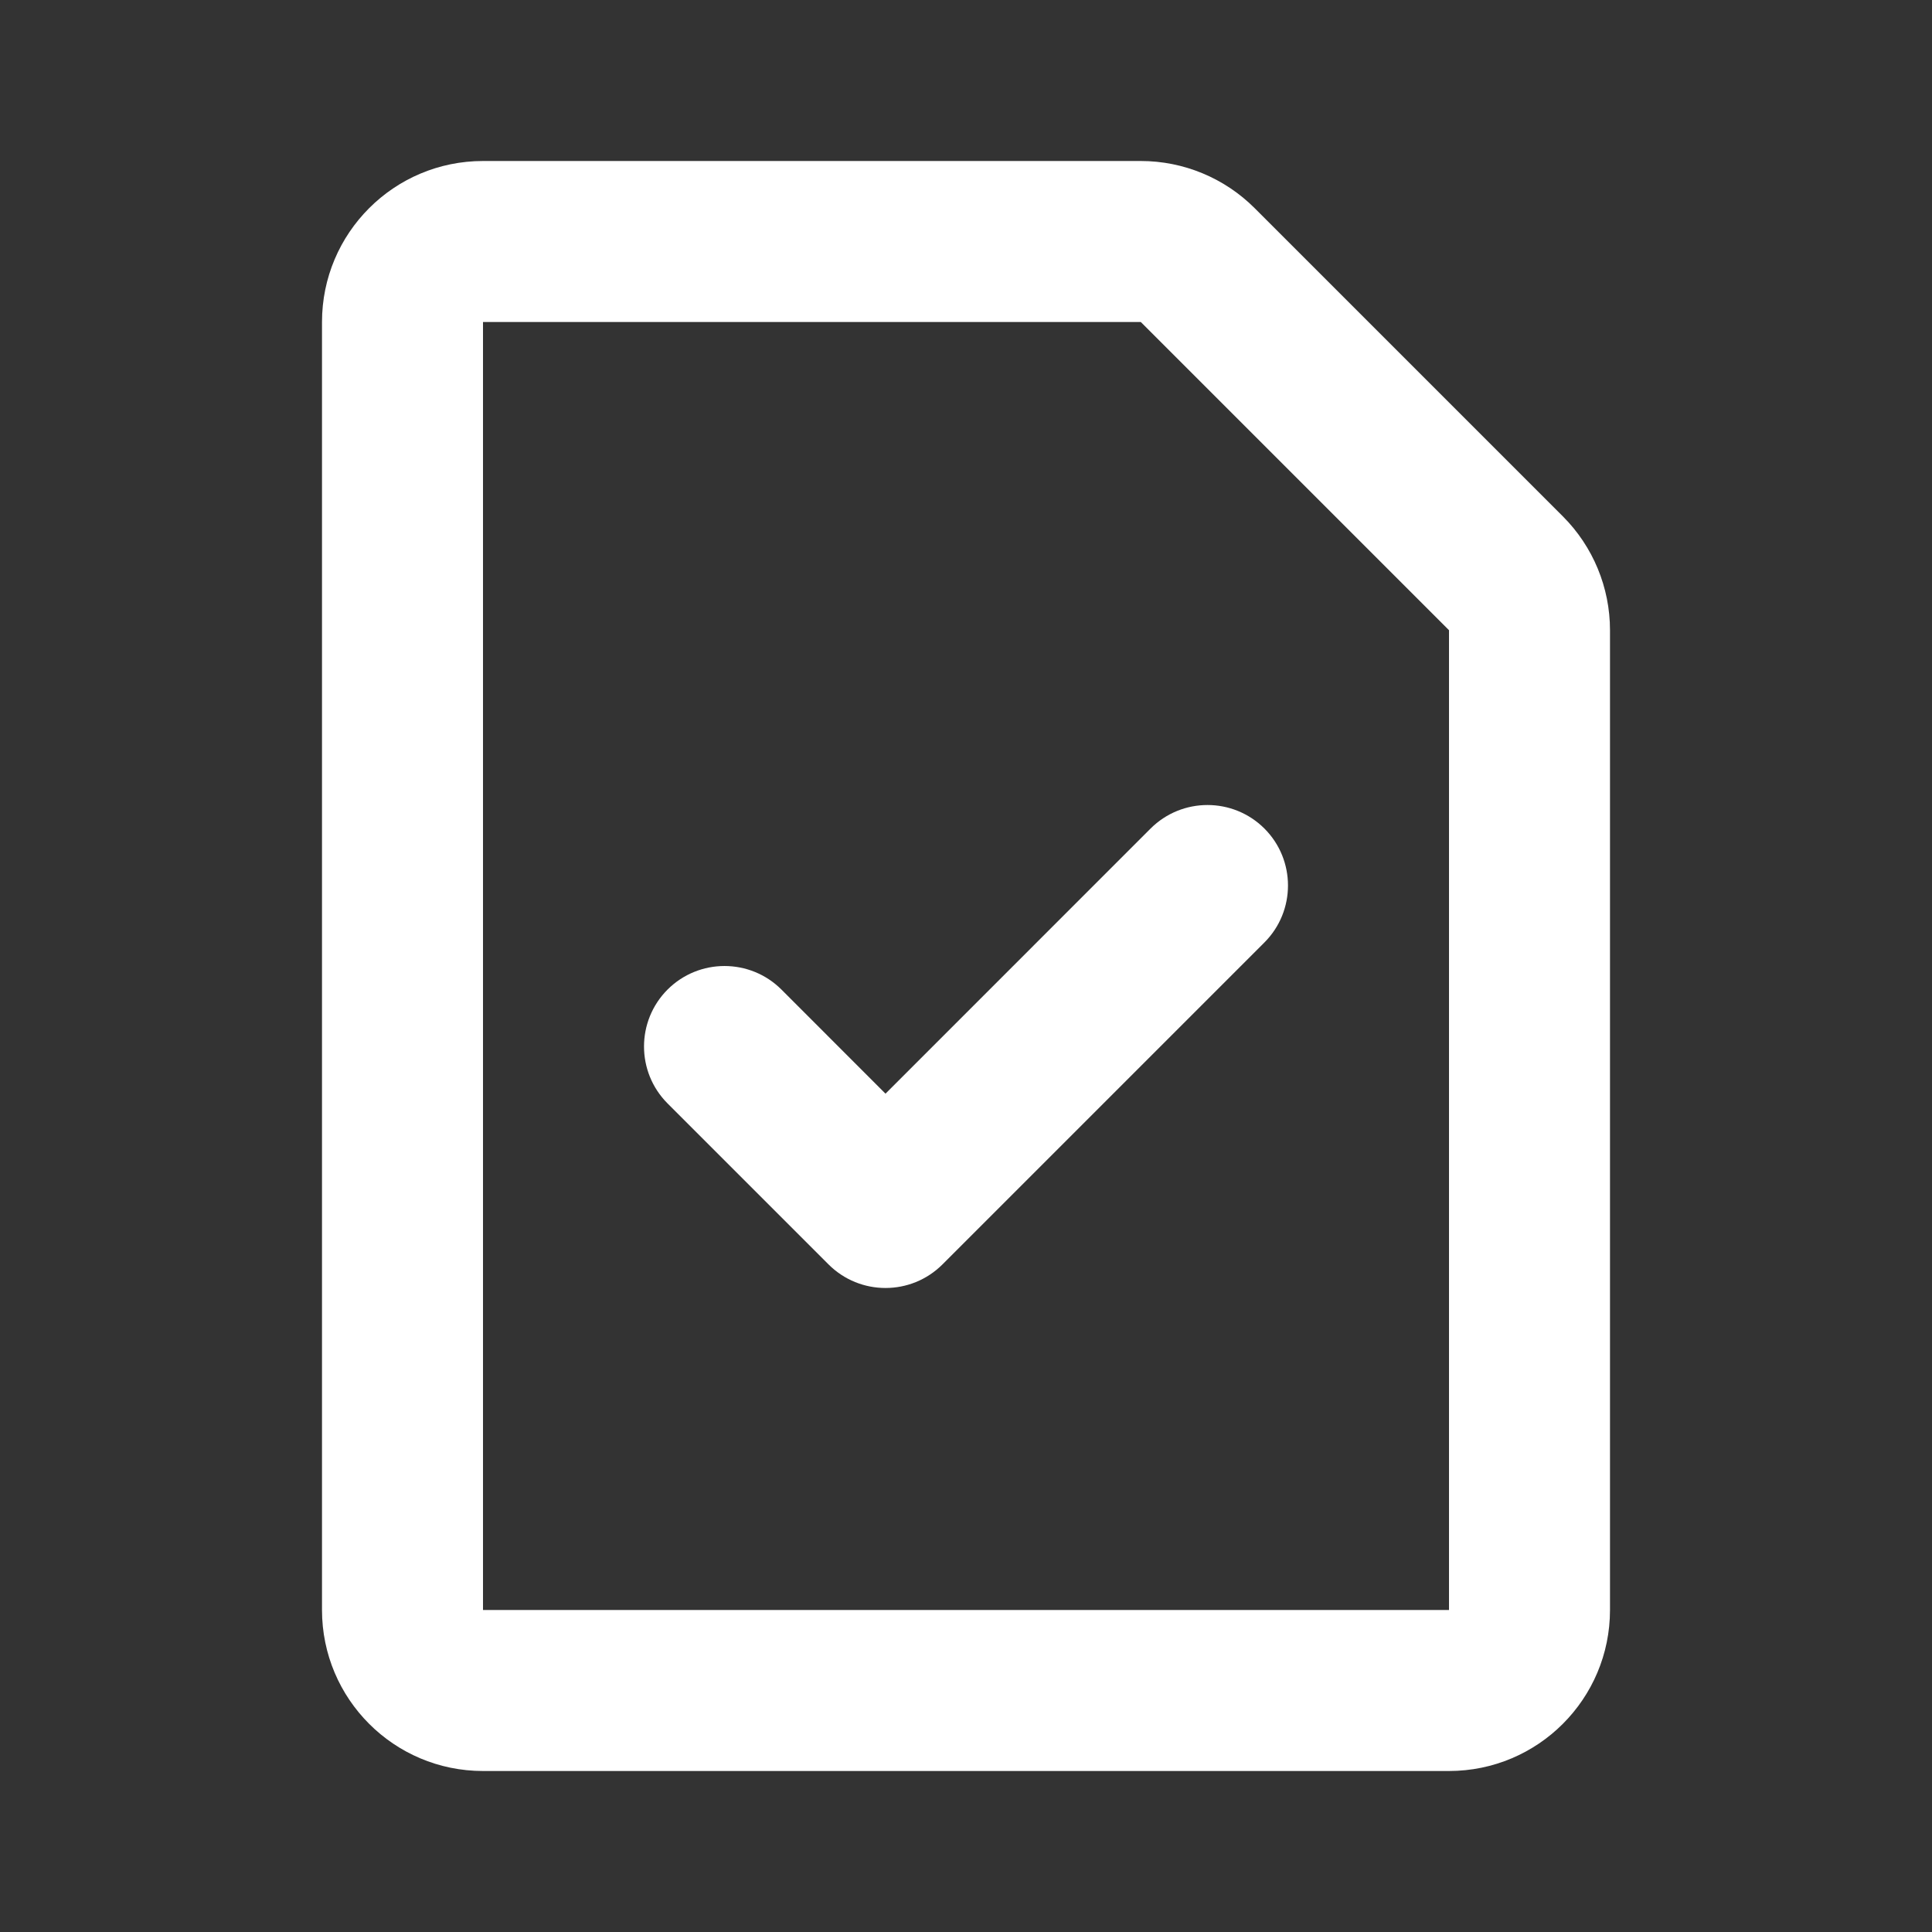 <svg width="36" height="36" viewBox="0 0 36 36" fill="none" xmlns="http://www.w3.org/2000/svg">
<rect x="0" y="0" width="36" height="36" fill="#333333" stroke="none"/>
<path fill-rule="evenodd" clip-rule="evenodd" d="M23.561 15.439C24.146 16.025 24.146 16.975 23.561 17.561L17.561 23.561C16.975 24.146 16.025 24.146 15.439 23.561L12.439 20.561C11.854 19.975 11.854 19.025 12.439 18.439C13.025 17.854 13.975 17.854 14.561 18.439L16.5 20.379L21.439 15.439C22.025 14.854 22.975 14.854 23.561 15.439Z" fill="white"/>
<path fill-rule="evenodd" clip-rule="evenodd" d="M9 30H27L27 11.743L21.257 6H9V30ZM9 3C7.343 3 6 4.343 6 6V30C6 31.657 7.343 33 9 33H27C28.657 33 30 31.657 30 30V11.743C30 10.947 29.684 10.184 29.121 9.621L23.379 3.879C22.816 3.316 22.053 3 21.257 3H9Z" fill="white"/>
</svg>
